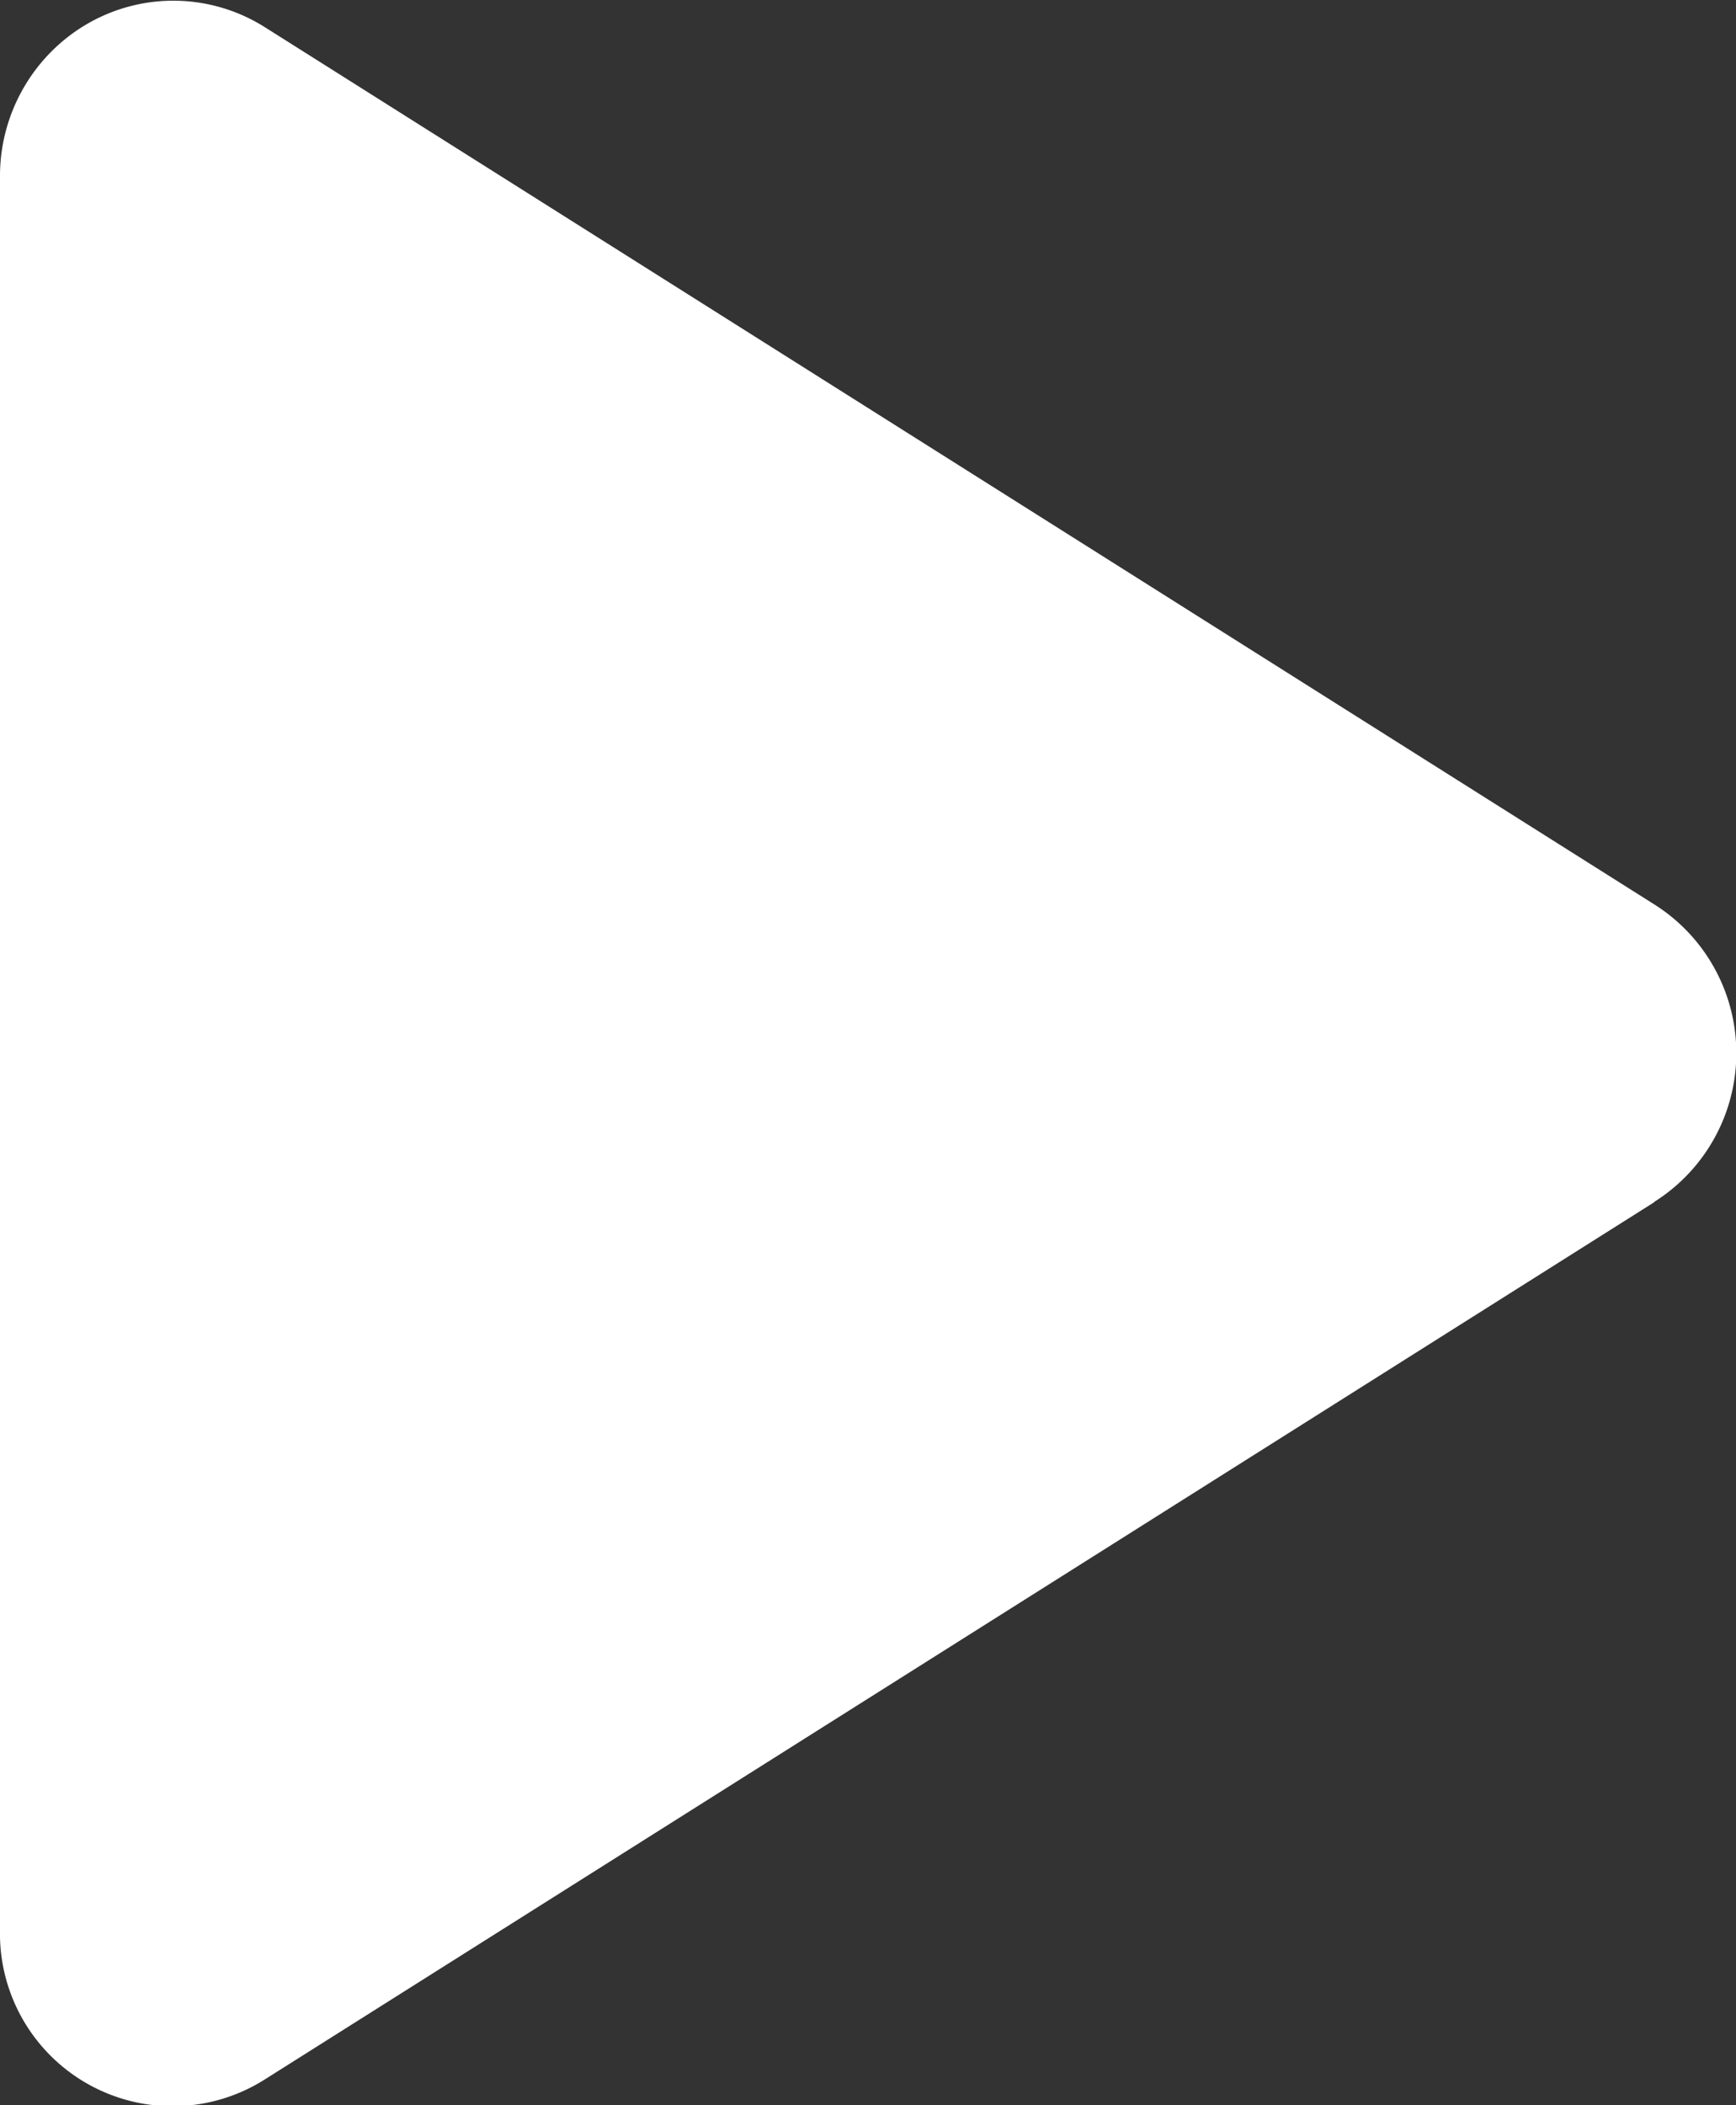 <svg xmlns="http://www.w3.org/2000/svg" xmlns:xlink="http://www.w3.org/1999/xlink" width="33" height="40" viewBox="0 0 33 40"><rect x="0" y="0" width="33" height="40" fill="#333333" stroke="none"/><defs><path id="92rza" d="M1086.45 12990.84l-26.4 16.66a3.28 3.28 0 0 1-5.05-2.83v-33.33c0-1.2.65-2.32 1.7-2.91a3.26 3.26 0 0 1 3.34.09l26.4 16.66a3.34 3.34 0 0 1 0 5.66z"/></defs><g><g transform="translate(-1055 -12968)"><use fill="#fff" xlink:href="#92rza"/></g></g></svg>